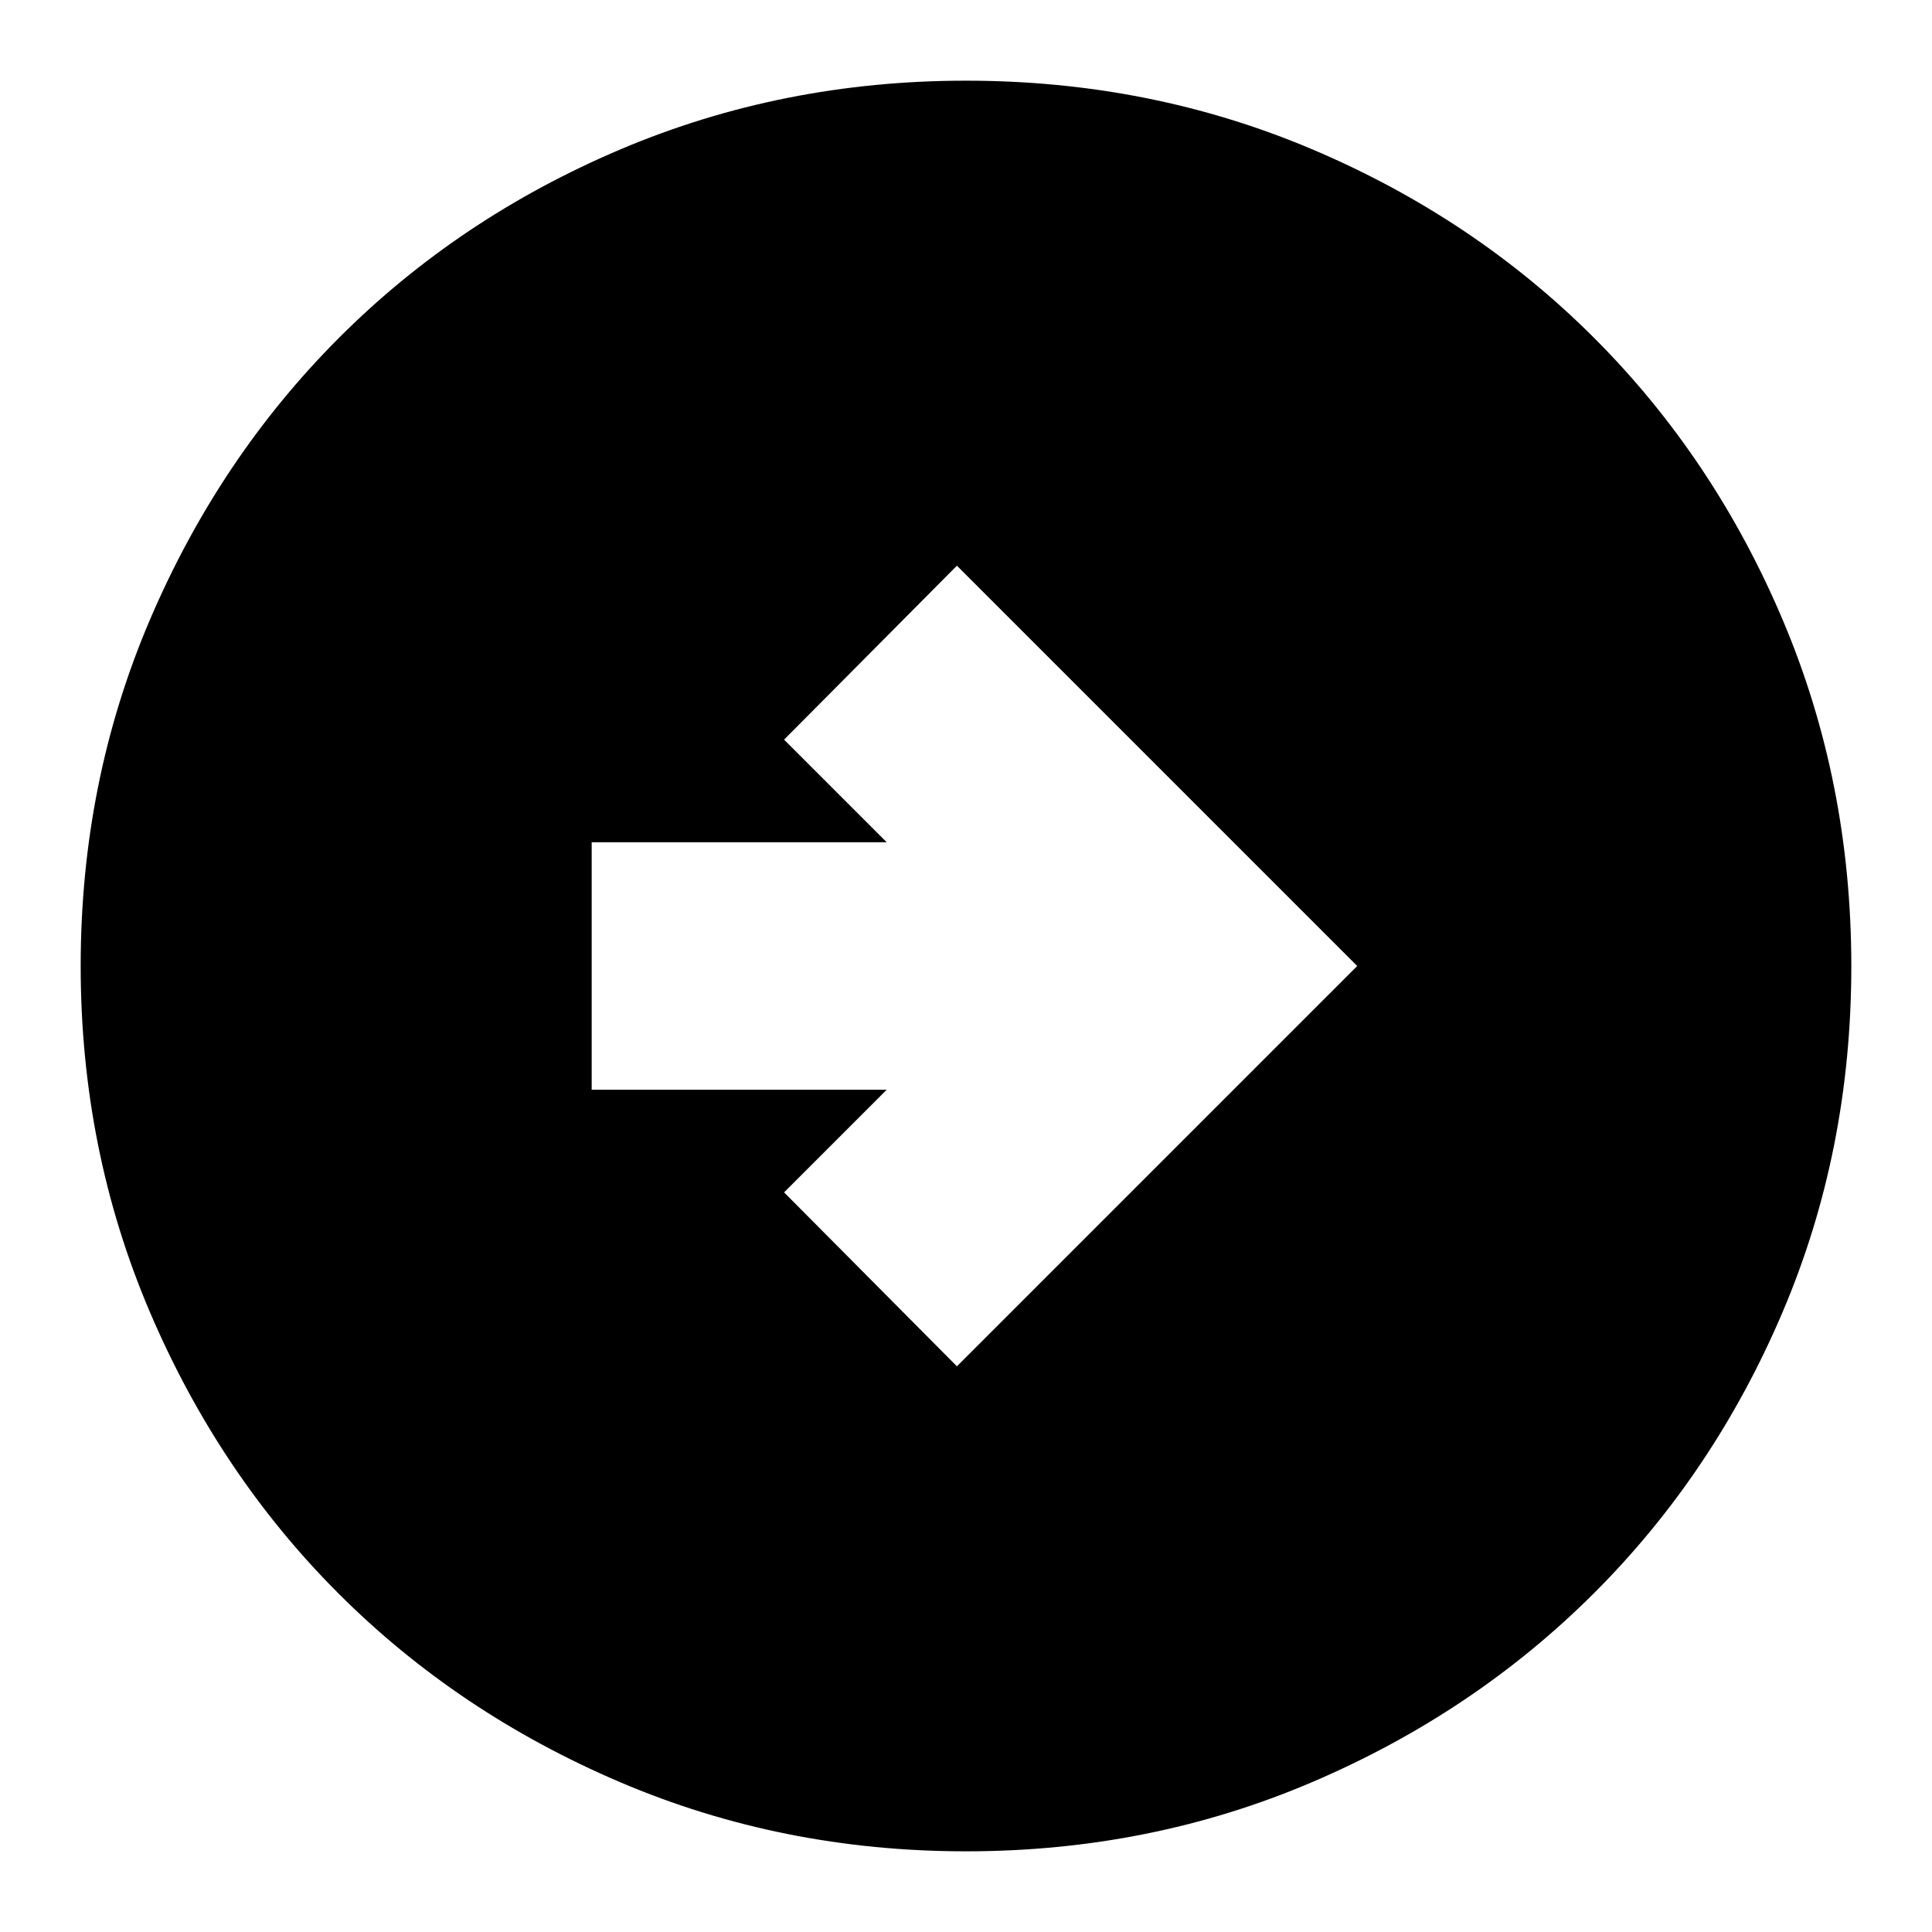 <svg xmlns="http://www.w3.org/2000/svg" height="24" viewBox="0 -960 960 960" width="24"><path d="M475.48-281.09 674.39-480 475.48-678.91l-85.87 86.43 51 51H294v122.96h146.61l-51 51 85.87 86.43Zm4.52 241q-91.34 0-171.86-34.35-80.53-34.35-139.94-93.76-59.41-59.41-93.76-139.94Q40.09-388.66 40.09-480q0-91.59 34.41-172.06 34.4-80.47 93.92-140.05 59.51-59.58 139.93-93.69 80.43-34.11 171.65-34.11 91.58 0 172.04 34.11 80.47 34.11 140.06 93.7t93.7 140.08q34.11 80.49 34.11 172.1 0 91.62-34.11 171.8-34.11 80.19-93.69 139.7-59.58 59.52-140.05 93.92Q571.59-40.09 480-40.09Z"/></svg>